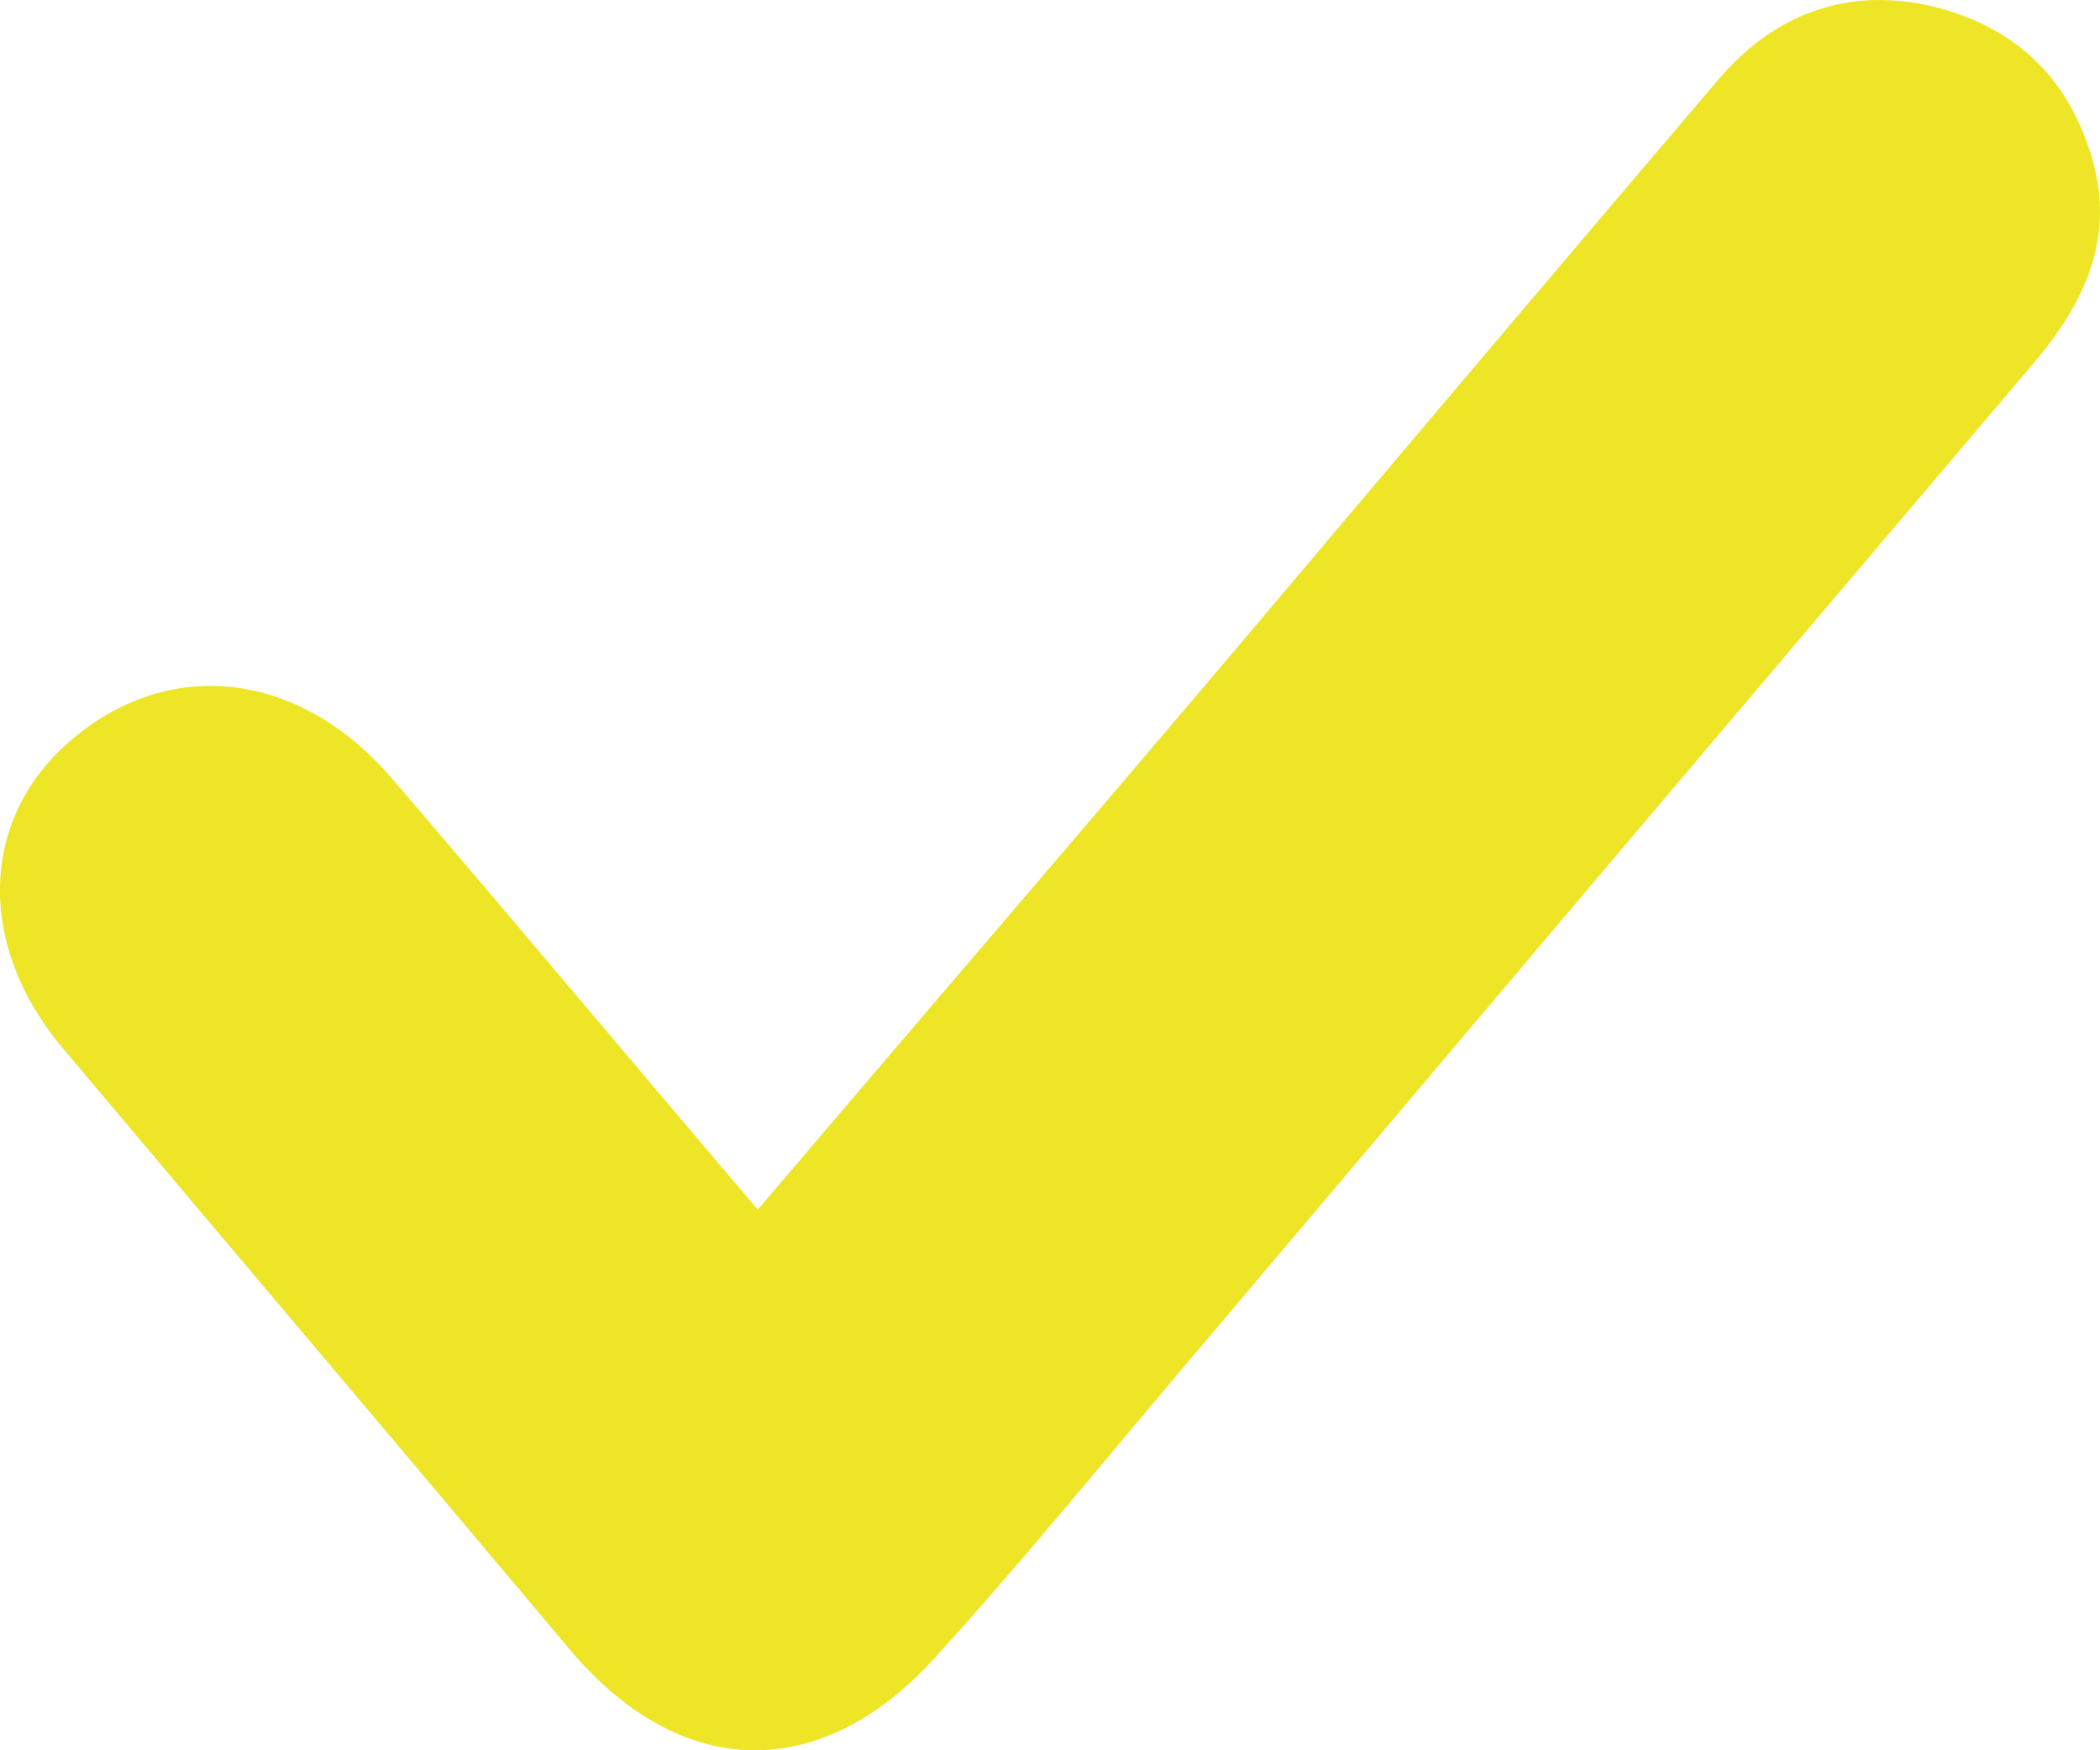 <svg width="12" height="10" viewBox="0 0 12 10" fill="none" xmlns="http://www.w3.org/2000/svg">
<path d="M4.33 6.911C5.271 5.805 6.193 4.735 7.106 3.656C8.01 2.586 8.914 1.517 9.818 0.456C10.141 0.075 10.565 -0.079 11.054 0.039C11.524 0.157 11.829 0.456 11.958 0.918C12.087 1.371 11.903 1.743 11.617 2.079C9.984 4.001 8.352 5.932 6.719 7.863C6.267 8.398 5.824 8.941 5.354 9.458C4.699 10.193 3.897 10.174 3.269 9.44C2.31 8.298 1.332 7.146 0.364 5.995C-0.144 5.397 -0.116 4.662 0.419 4.218C0.982 3.747 1.72 3.837 2.245 4.454C2.937 5.261 3.62 6.077 4.33 6.911Z" fill="#EDE526"/>
</svg>

